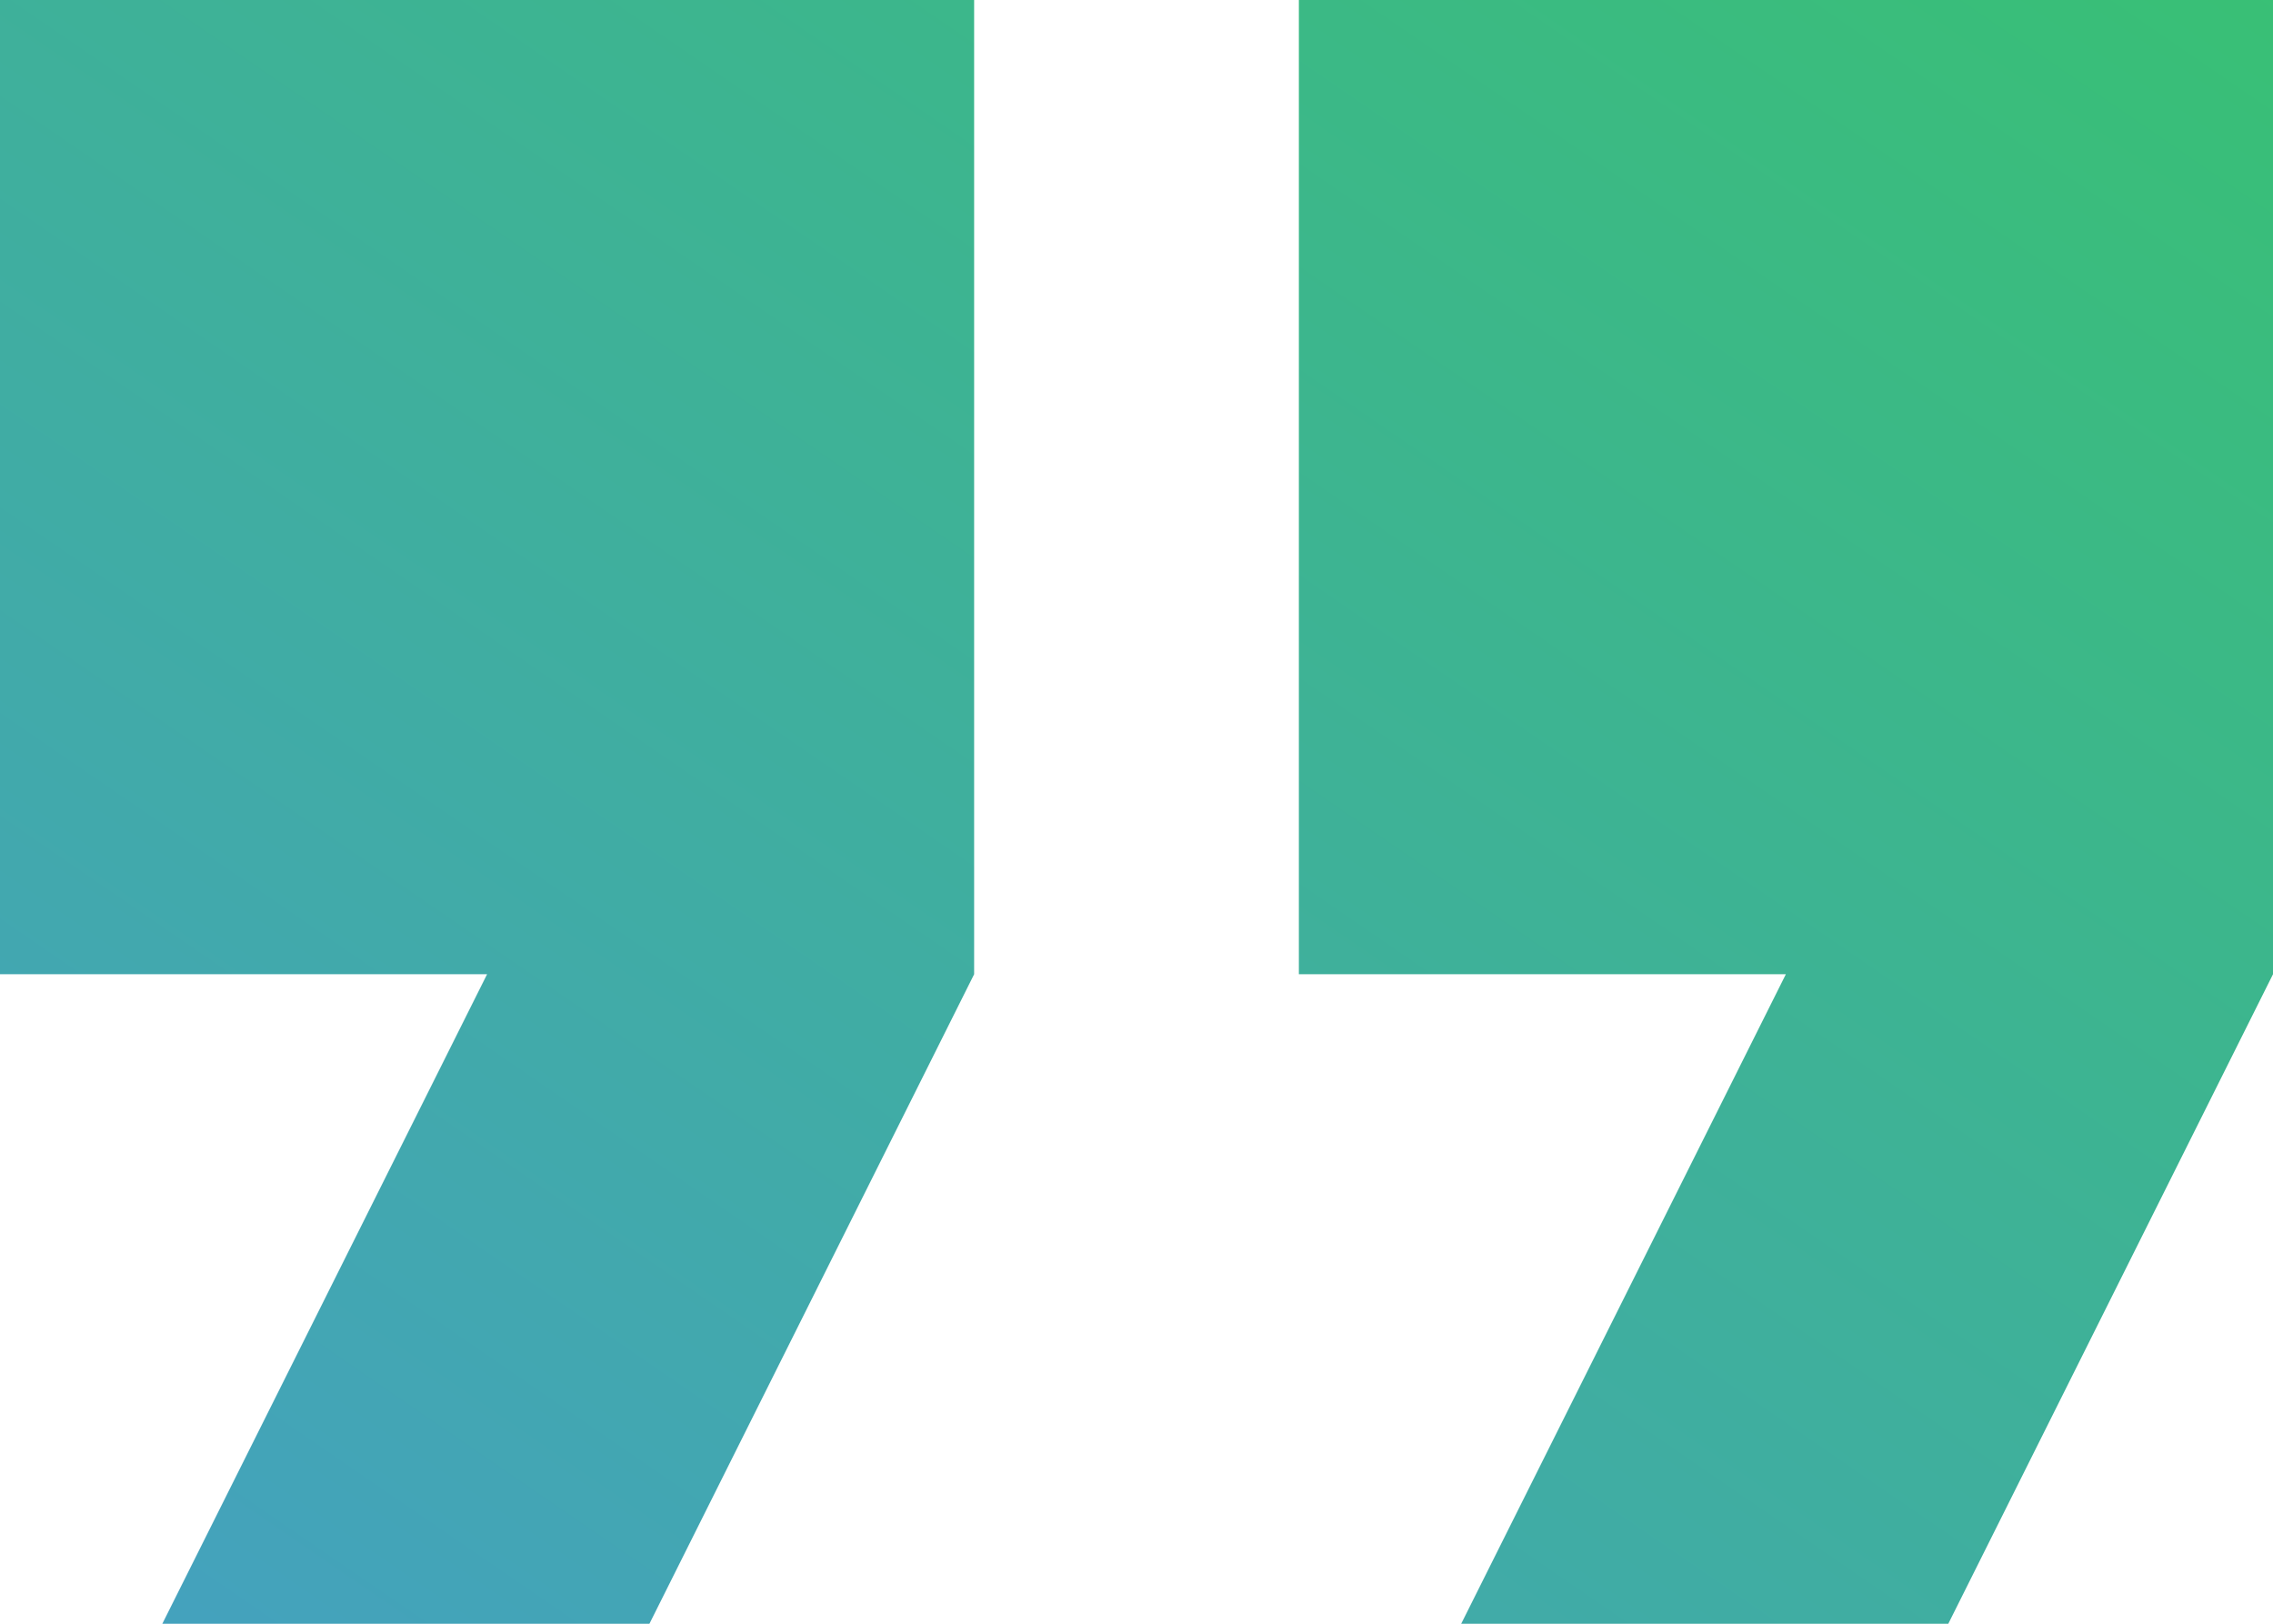 <svg xmlns="http://www.w3.org/2000/svg" xmlns:xlink="http://www.w3.org/1999/xlink" width="49.129" height="35.092" viewBox="0 0 49.129 35.092">
  <defs>
    <linearGradient id="linear-gradient" x1="-0.056" y1="1.178" x2="1.093" gradientUnits="objectBoundingBox">
      <stop offset="0" stop-color="#469dc9"/>
      <stop offset="1" stop-color="#38c172"/>
    </linearGradient>
  </defs>
  <path id="Icon_material-format-quote" data-name="Icon material-format-quote" d="M11.009,45.592H21.537l7.018-14.037V10.5H7.5V31.555H18.028Zm28.074,0H49.611l7.018-14.037V10.5H35.574V31.555H46.1Z" transform="translate(-7.5 -10.5)" fill="url(#linear-gradient)"/>
</svg>
